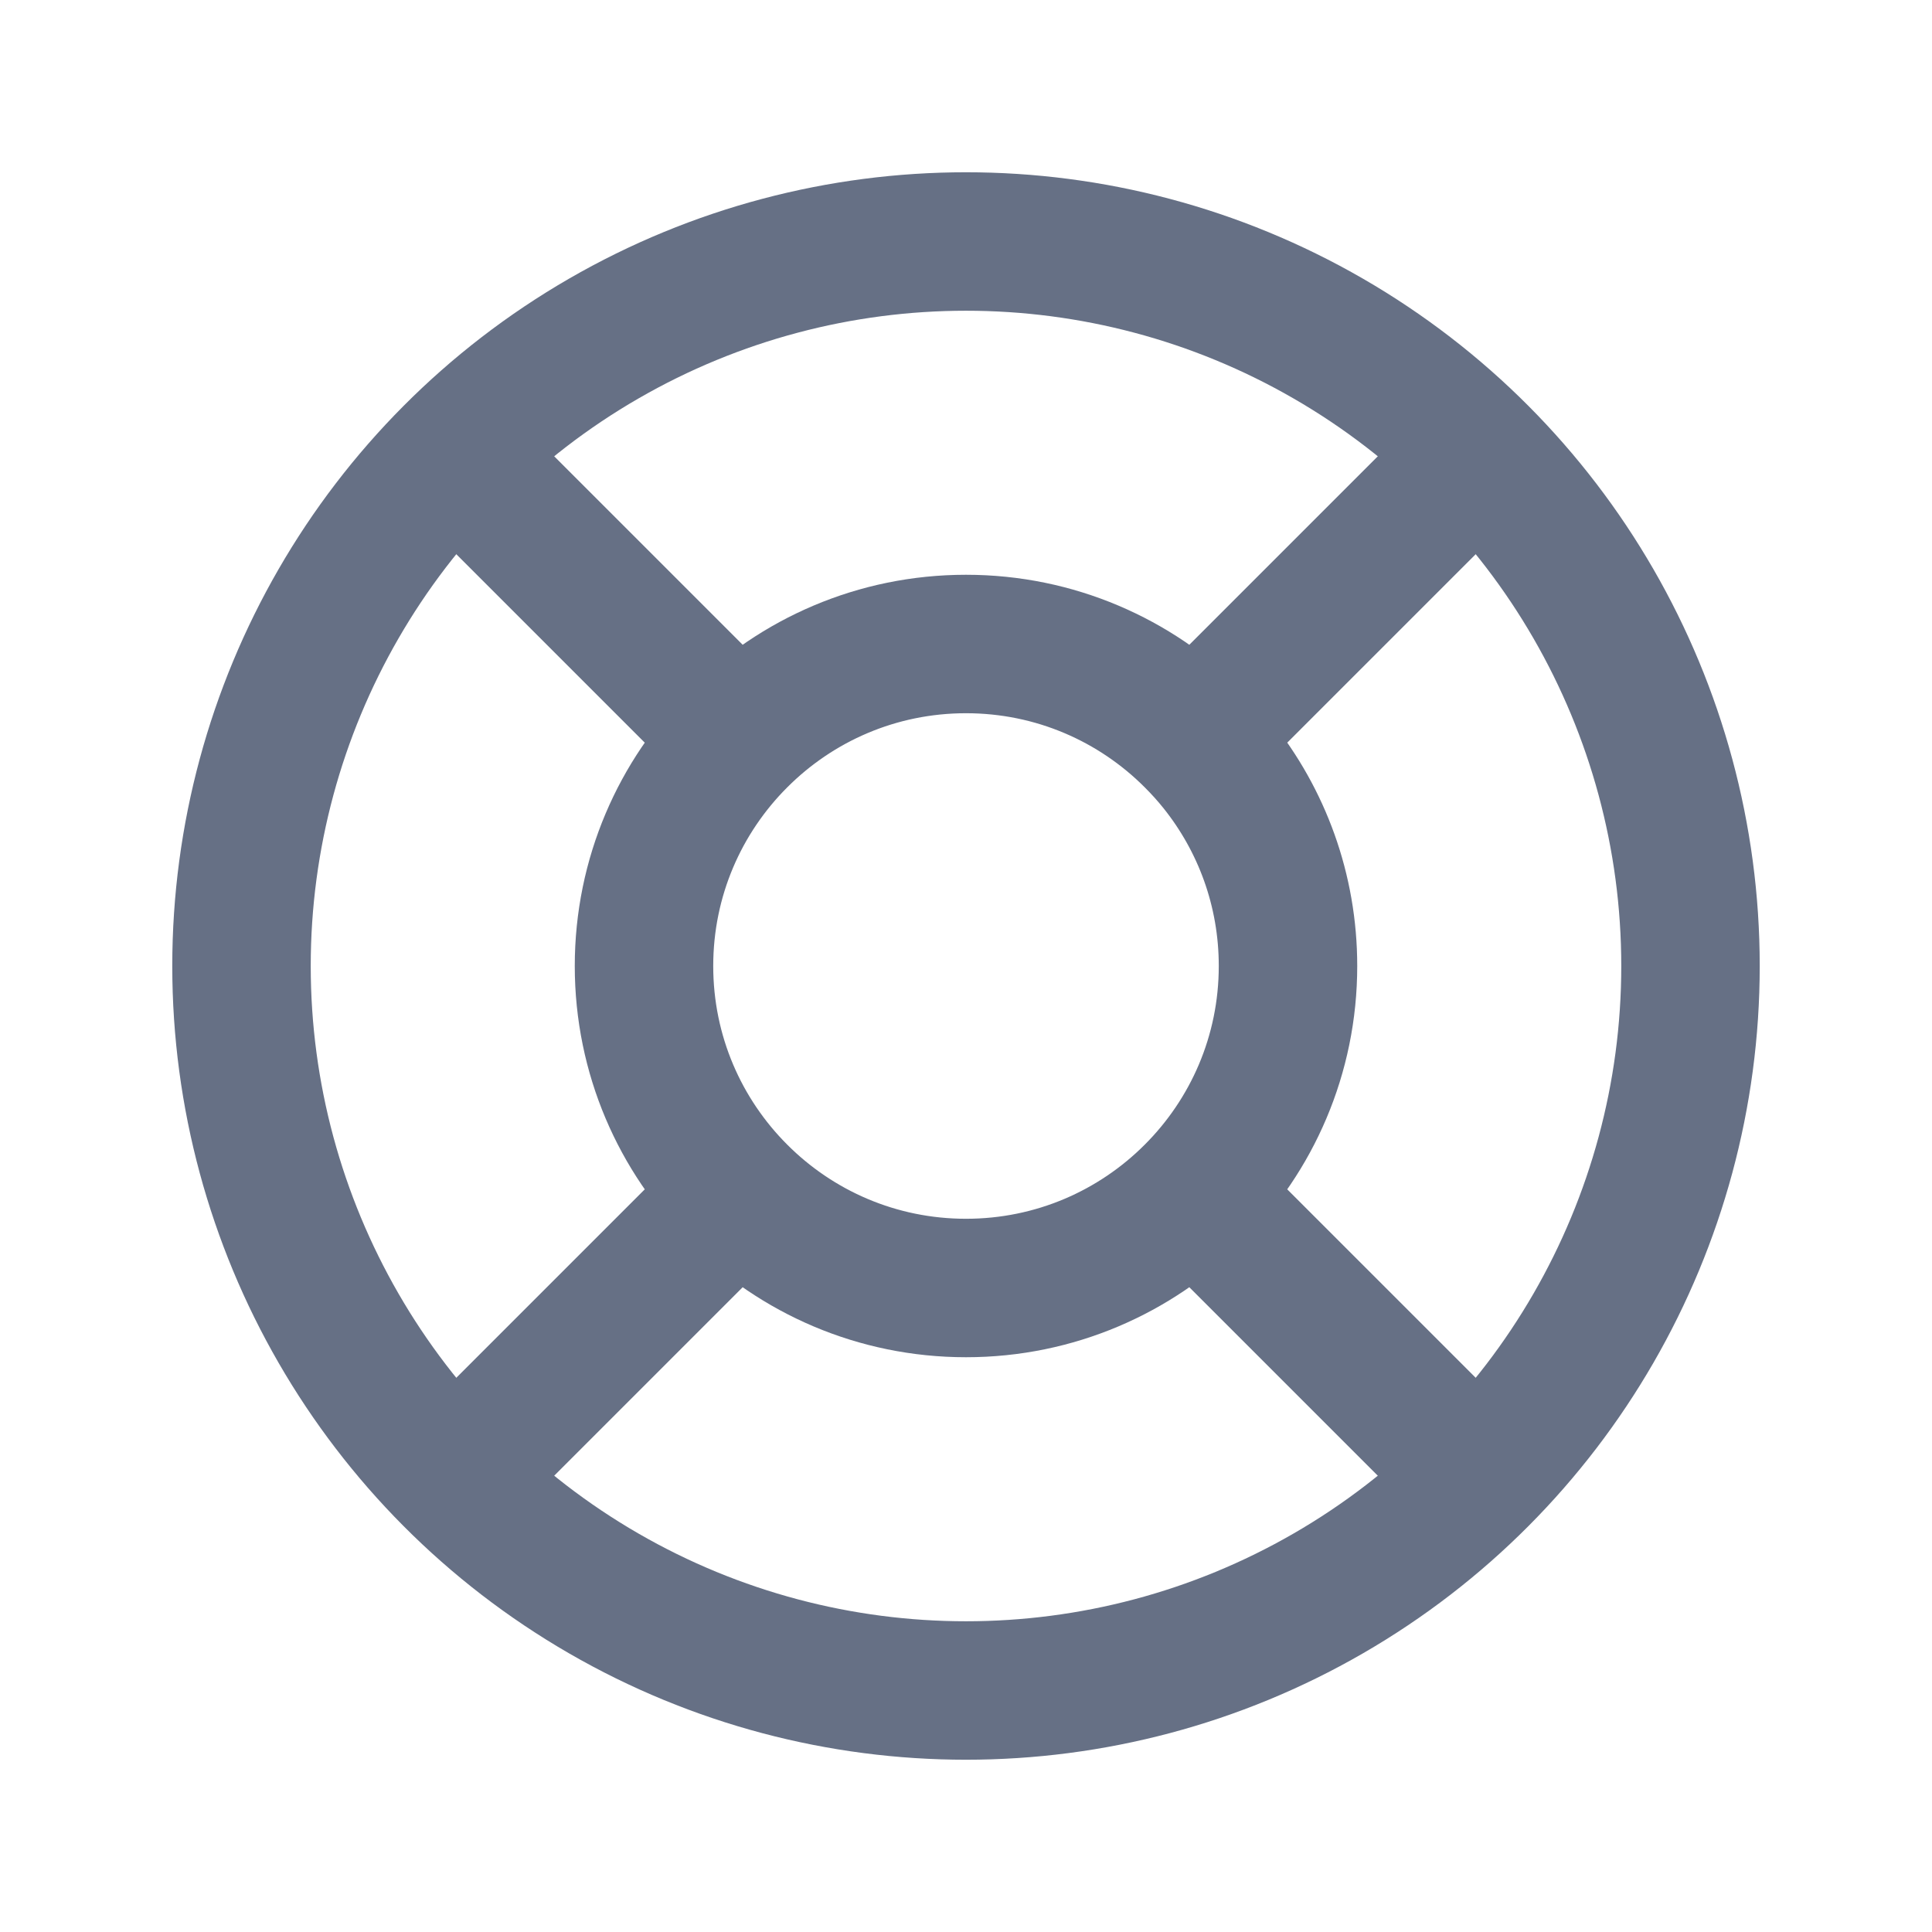 <svg width="24" height="24" viewBox="0 0 24 24" fill="none" xmlns="http://www.w3.org/2000/svg">
<circle cx="12" cy="12" r="9" stroke="#667085" stroke-width="1.72" stroke-linecap="round" stroke-linejoin="round"/>
<path d="M18 6L14.828 9.172M6 18L9.172 14.828M6 6L9.172 9.172M18 18L14.828 14.828M14.828 9.172C14.105 8.448 13.105 8 12 8C10.895 8 9.895 8.448 9.172 9.172M14.828 9.172C14.932 9.276 15.031 9.385 15.123 9.5C15.672 10.185 16 11.054 16 12C16 13.105 15.552 14.105 14.828 14.828M9.172 9.172C8.448 9.895 8 10.895 8 12C8 13.105 8.448 14.105 9.172 14.828M9.172 14.828C9.895 15.552 10.895 16 12 16C13.105 16 14.105 15.552 14.828 14.828" stroke="#667085" stroke-width="1.72" stroke-linecap="round" stroke-linejoin="round"/>
</svg>
